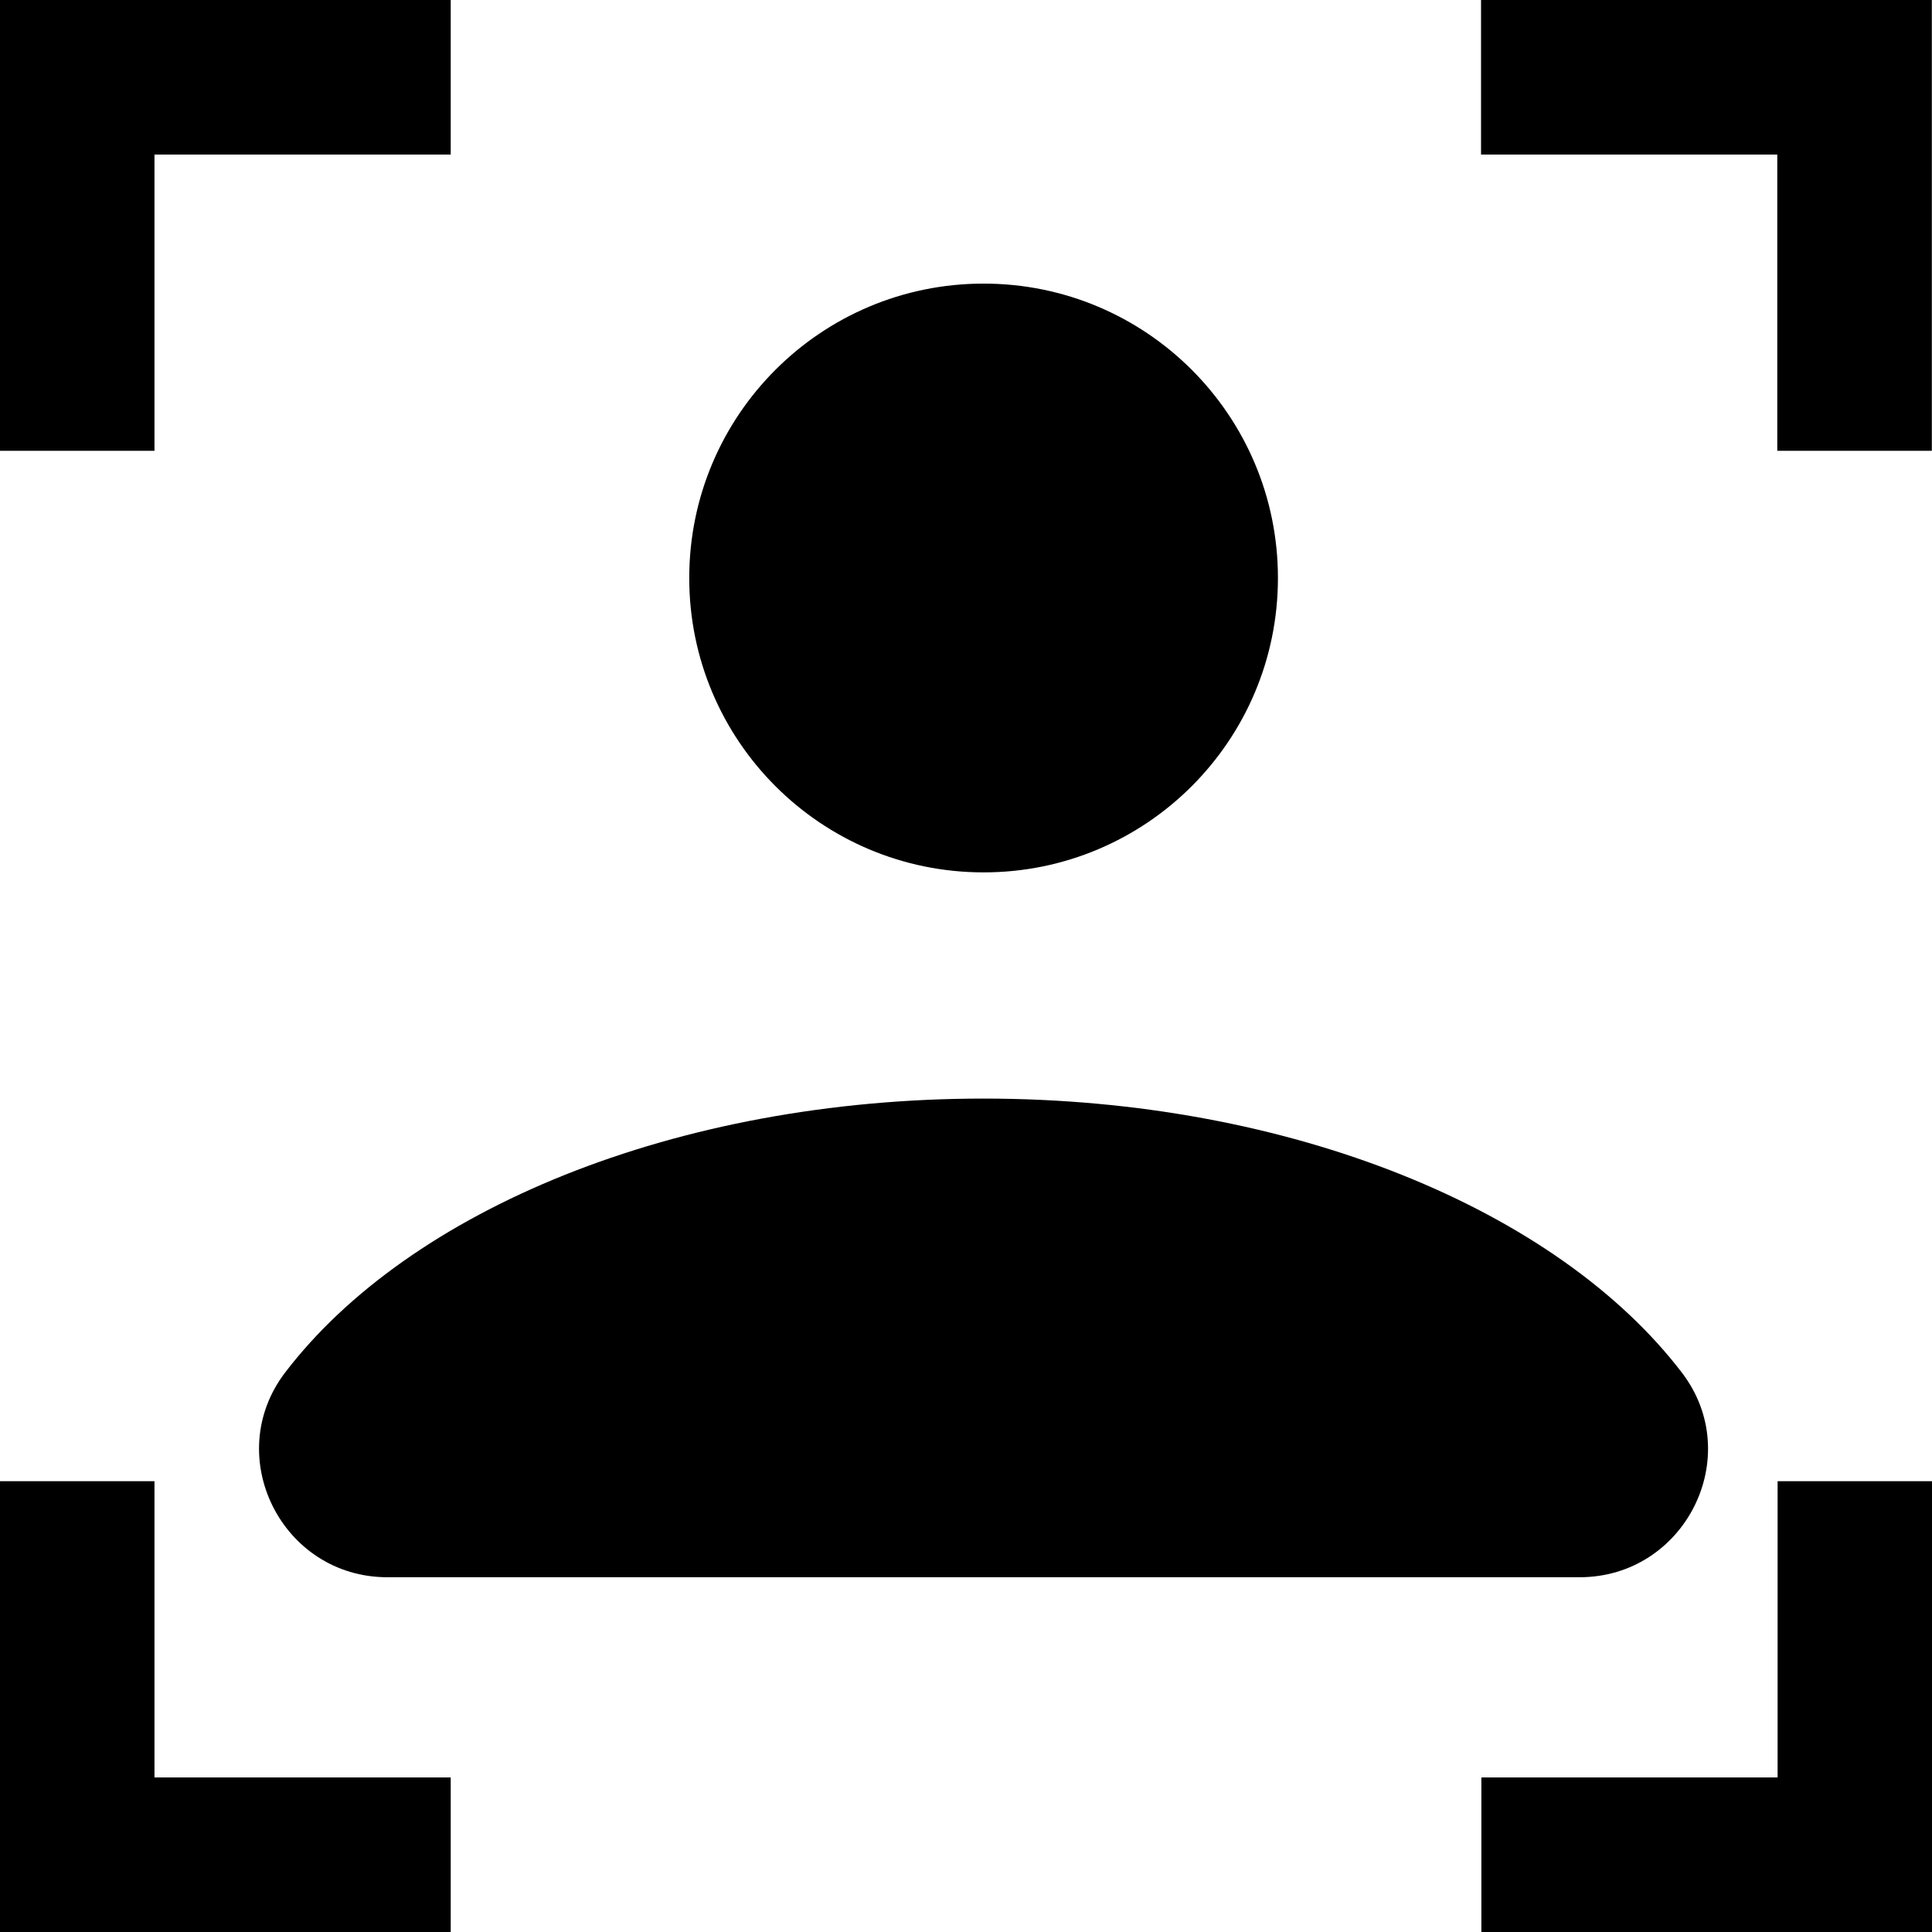 <svg width="24" height="24" viewBox="0 0 24 24" fill="none" xmlns="http://www.w3.org/2000/svg">
<g clip-path="url(#clip0_15805_63646)">
<path d="M12.219 13.647C16.049 13.647 19.355 15.04 20.892 17.05C21.689 18.09 20.932 19.593 19.622 19.593H4.812C3.502 19.593 2.749 18.09 3.542 17.05C5.079 15.037 8.385 13.647 12.219 13.647ZM15.875 7.18C15.875 9.2 14.239 10.837 12.219 10.837C10.198 10.837 8.562 9.2 8.562 7.18C8.562 5.16 10.198 3.523 12.219 3.523C14.239 3.523 15.875 5.16 15.875 7.18ZM23.998 0V5.6H22.078V1.92H18.398V0H23.998ZM-0.001 0V5.6H1.919V1.92H5.599V0H-0.001ZM1.919 22.08V18.4H-0.001V24H5.599V22.08H1.919ZM22.082 18.4V22.08H18.402V24H24.002V18.4H22.082Z" fill="black"/>
</g>
<defs>
<clipPath id="clip0_15805_63646">
<rect width="24" height="24" fill="white"/>
</clipPath>
</defs>
</svg>
